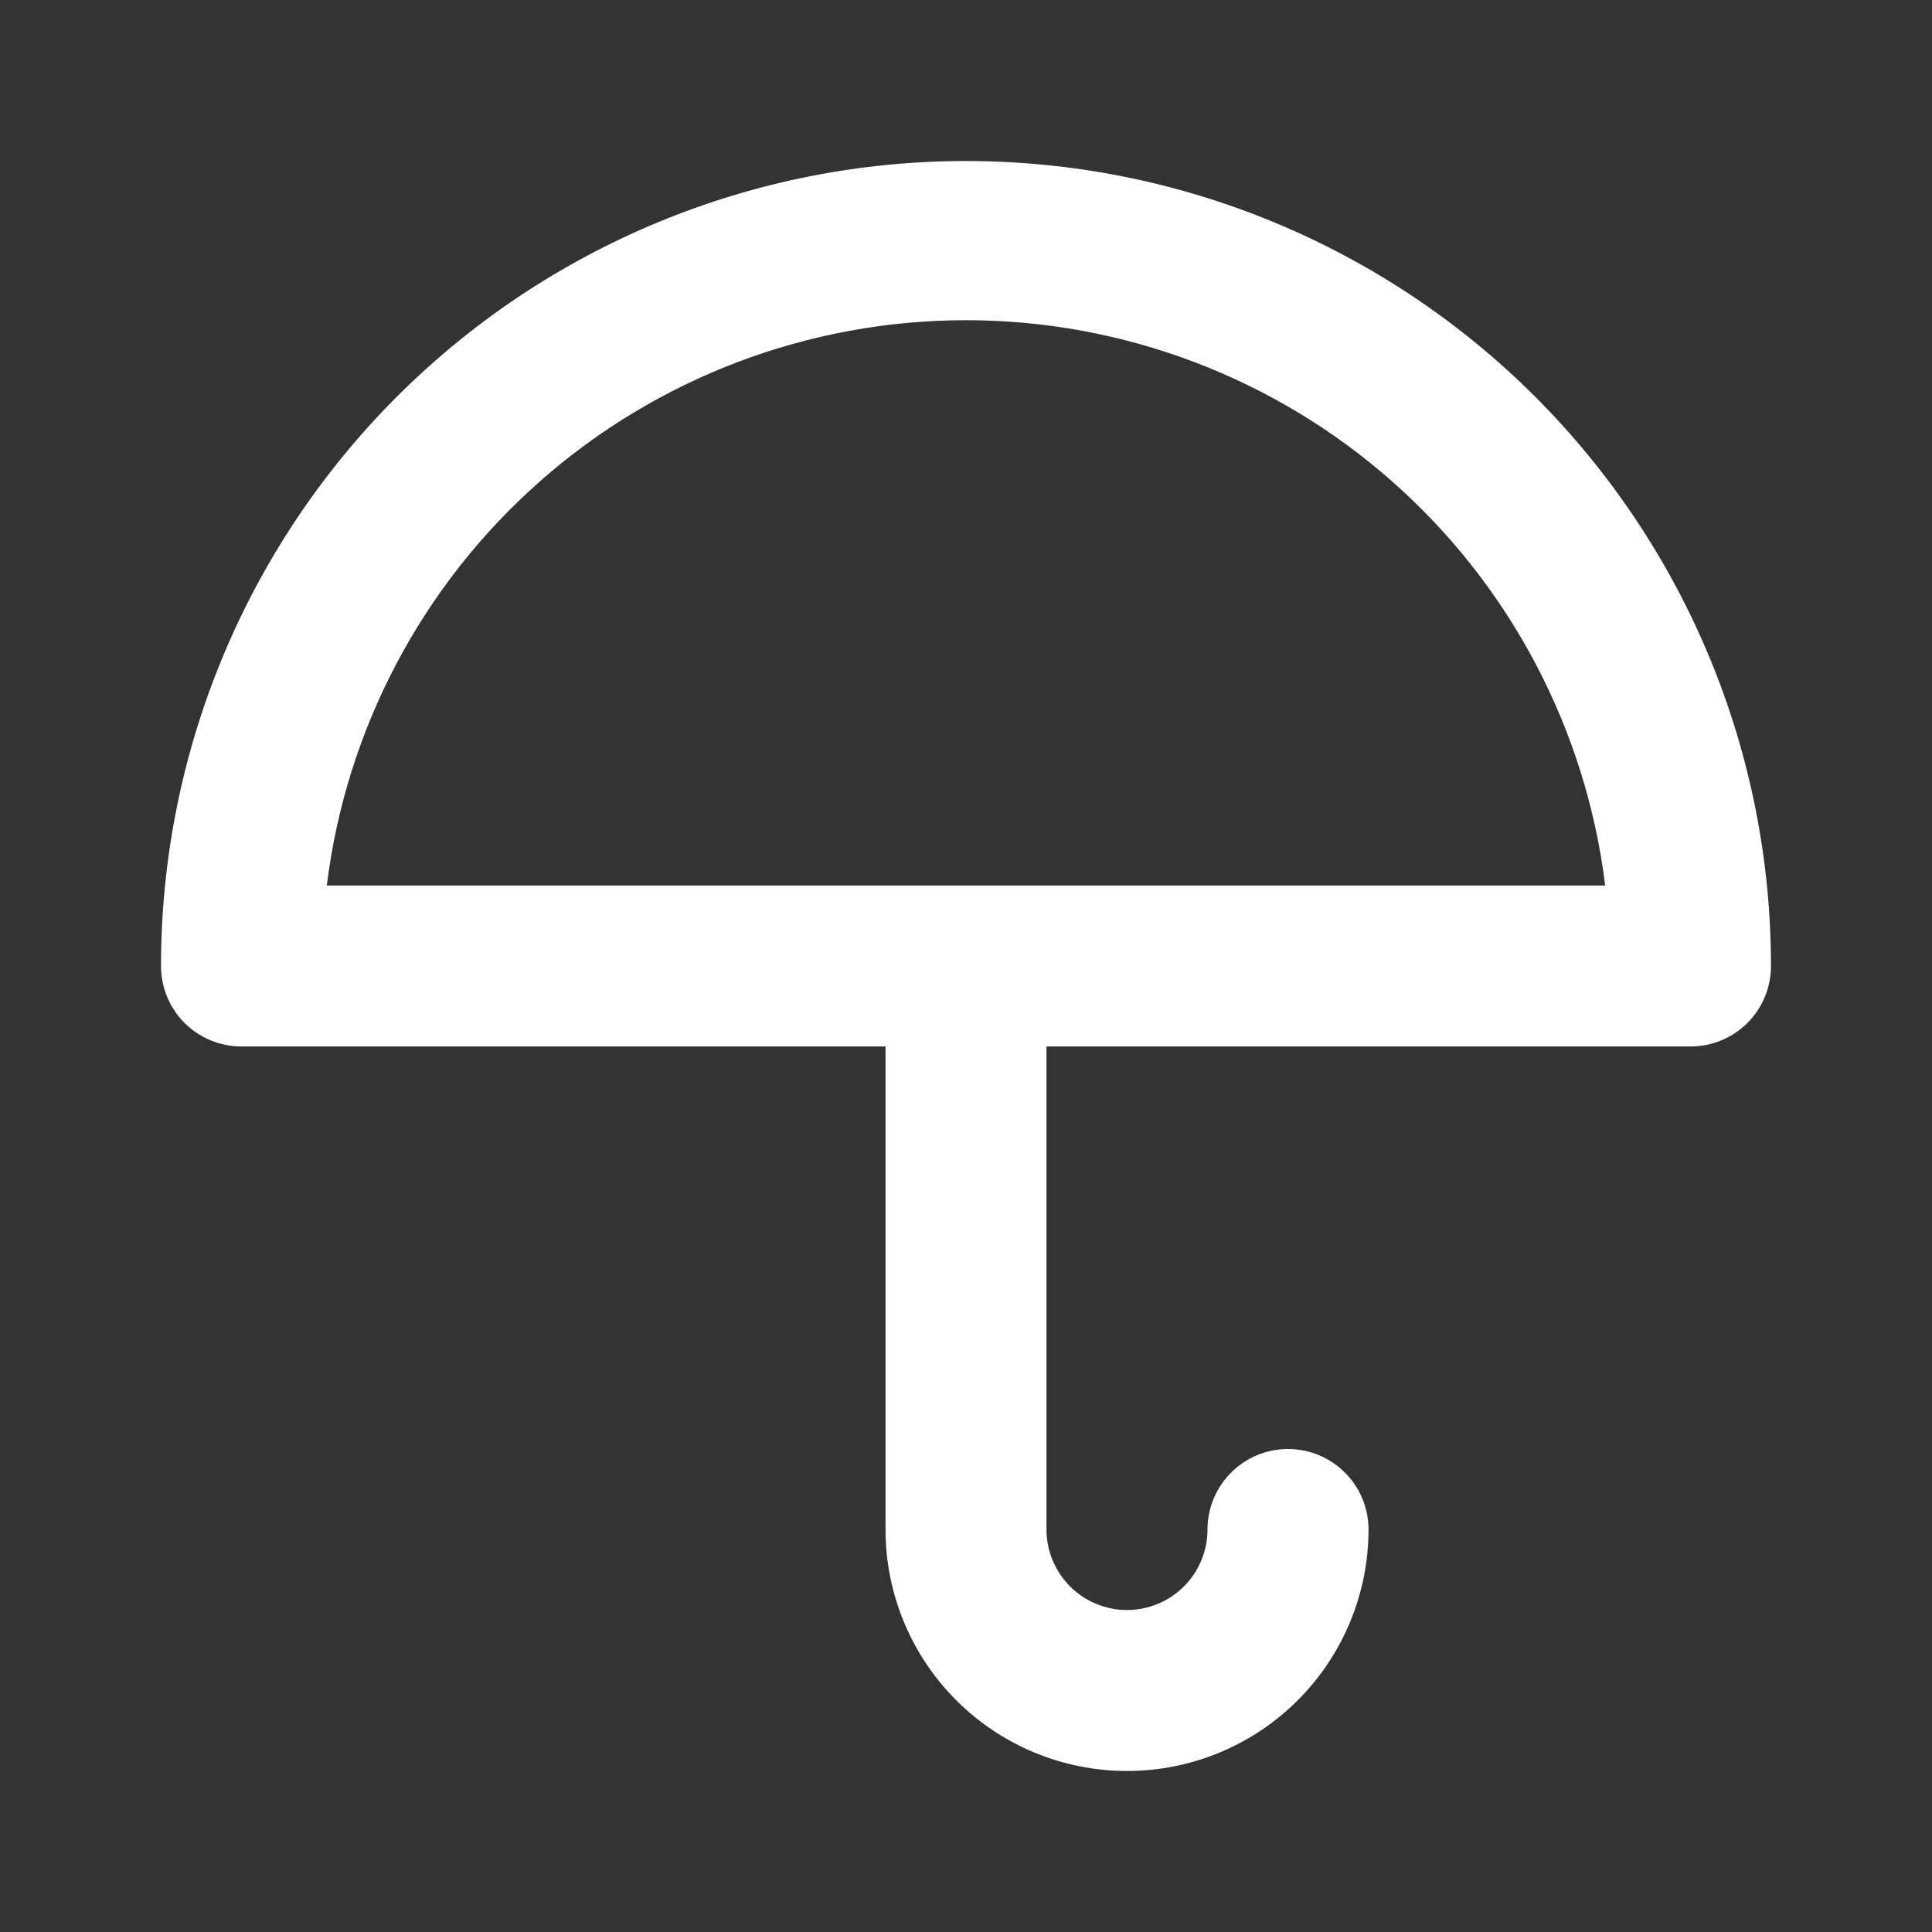 <svg width="30" height="30" viewBox="0 0 38 38" fill="none" xmlns="http://www.w3.org/2000/svg">
<rect x="0" y="0" width="38" height="38" fill="#333333" stroke="none"/>
<path d="M19 3.167C16.921 3.167 14.862 3.576 12.941 4.372C11.02 5.168 9.274 6.334 7.804 7.804C4.835 10.774 3.167 14.801 3.167 19C3.167 19.42 3.333 19.823 3.63 20.12C3.927 20.416 4.33 20.583 4.75 20.583H17.417V30.083C17.417 31.343 17.917 32.551 18.808 33.442C19.699 34.333 20.907 34.833 22.167 34.833C23.426 34.833 24.635 34.333 25.525 33.442C26.416 32.551 26.917 31.343 26.917 30.083C26.917 29.663 26.75 29.261 26.453 28.964C26.156 28.667 25.753 28.5 25.333 28.5C24.913 28.5 24.511 28.667 24.214 28.964C23.917 29.261 23.75 29.663 23.75 30.083C23.75 30.503 23.583 30.906 23.286 31.203C22.989 31.5 22.587 31.667 22.167 31.667C21.747 31.667 21.344 31.5 21.047 31.203C20.75 30.906 20.583 30.503 20.583 30.083V20.583H33.25C33.67 20.583 34.073 20.416 34.37 20.12C34.666 19.823 34.833 19.42 34.833 19C34.833 16.921 34.424 14.862 33.628 12.941C32.832 11.02 31.666 9.274 30.196 7.804C28.726 6.334 26.98 5.168 25.059 4.372C23.138 3.576 21.079 3.167 19 3.167ZM6.428 17.417C6.806 14.349 8.293 11.525 10.609 9.477C12.924 7.429 15.909 6.298 19 6.298C22.091 6.298 25.076 7.429 27.391 9.477C29.707 11.525 31.194 14.349 31.572 17.417H6.428Z" fill="white"/>
</svg>
